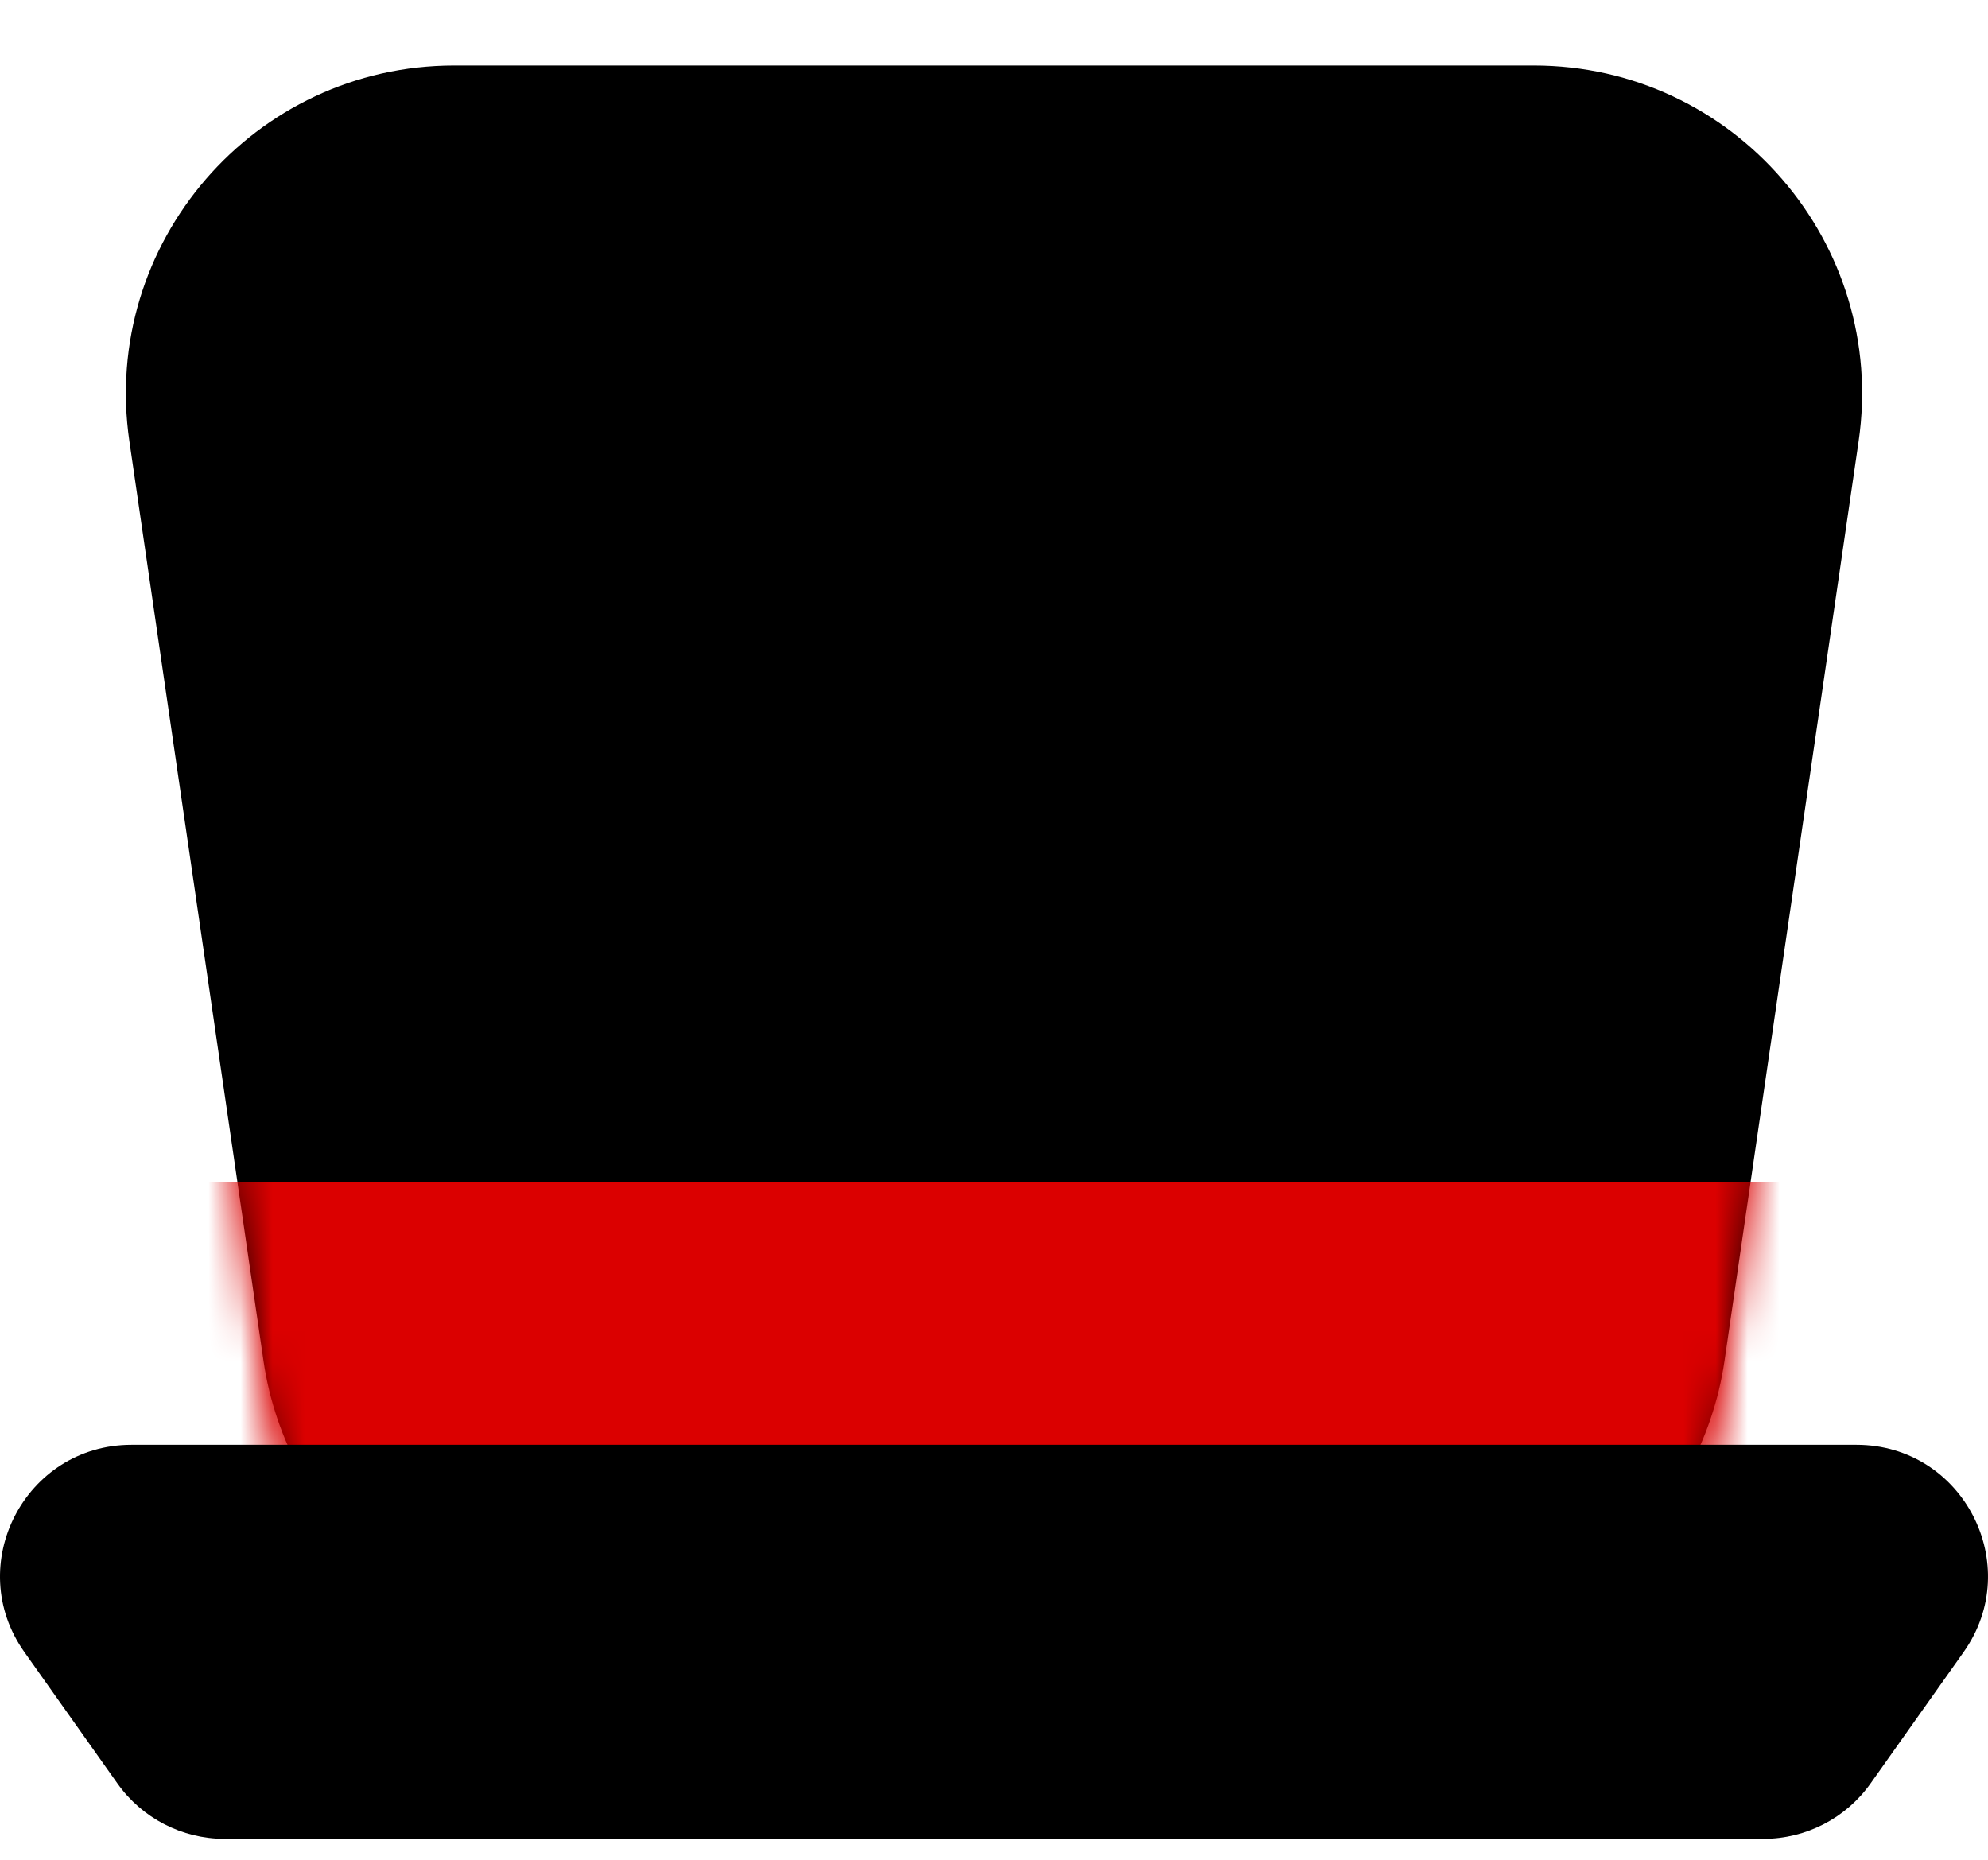 <svg width="62" height="58" viewBox="0 0 62 58" fill="none" xmlns="http://www.w3.org/2000/svg">
<path d="M4.035 13.761C3.134 7.583 7.925 2.043 14.169 2.043H47.831C54.075 2.043 58.866 7.583 57.965 13.761L53.783 42.435C53.049 47.466 48.735 51.197 43.65 51.197H18.35C13.265 51.197 8.951 47.466 8.217 42.435L4.035 13.761Z" fill="black"/>
<mask id="mask0_93_19850" style="mask-type:alpha" maskUnits="userSpaceOnUse" x="3" y="0" width="56" height="54">
<path d="M3.889 11.607C3.062 5.464 7.84 0 14.038 0H47.962C54.161 0 58.938 5.464 58.111 11.607L53.7 44.376C53.016 49.458 48.679 53.251 43.551 53.251H18.45C13.322 53.251 8.985 49.458 8.3 44.376L3.889 11.607Z" fill="#D9D9D9"/>
</mask>
<g mask="url(#mask0_93_19850)">
<path d="M6.423 36.863H55.577V45.738H6.423V36.863Z" fill="#DB0000"/>
</g>
<path d="M0.761 51.523C-1.161 48.81 0.779 45.059 4.103 45.059H57.897C61.221 45.059 63.161 48.81 61.239 51.523L58.338 55.619C57.57 56.703 56.324 57.347 54.995 57.347H7.005C5.676 57.347 4.43 56.703 3.662 55.619L0.761 51.523Z" fill="black"/>
</svg>
